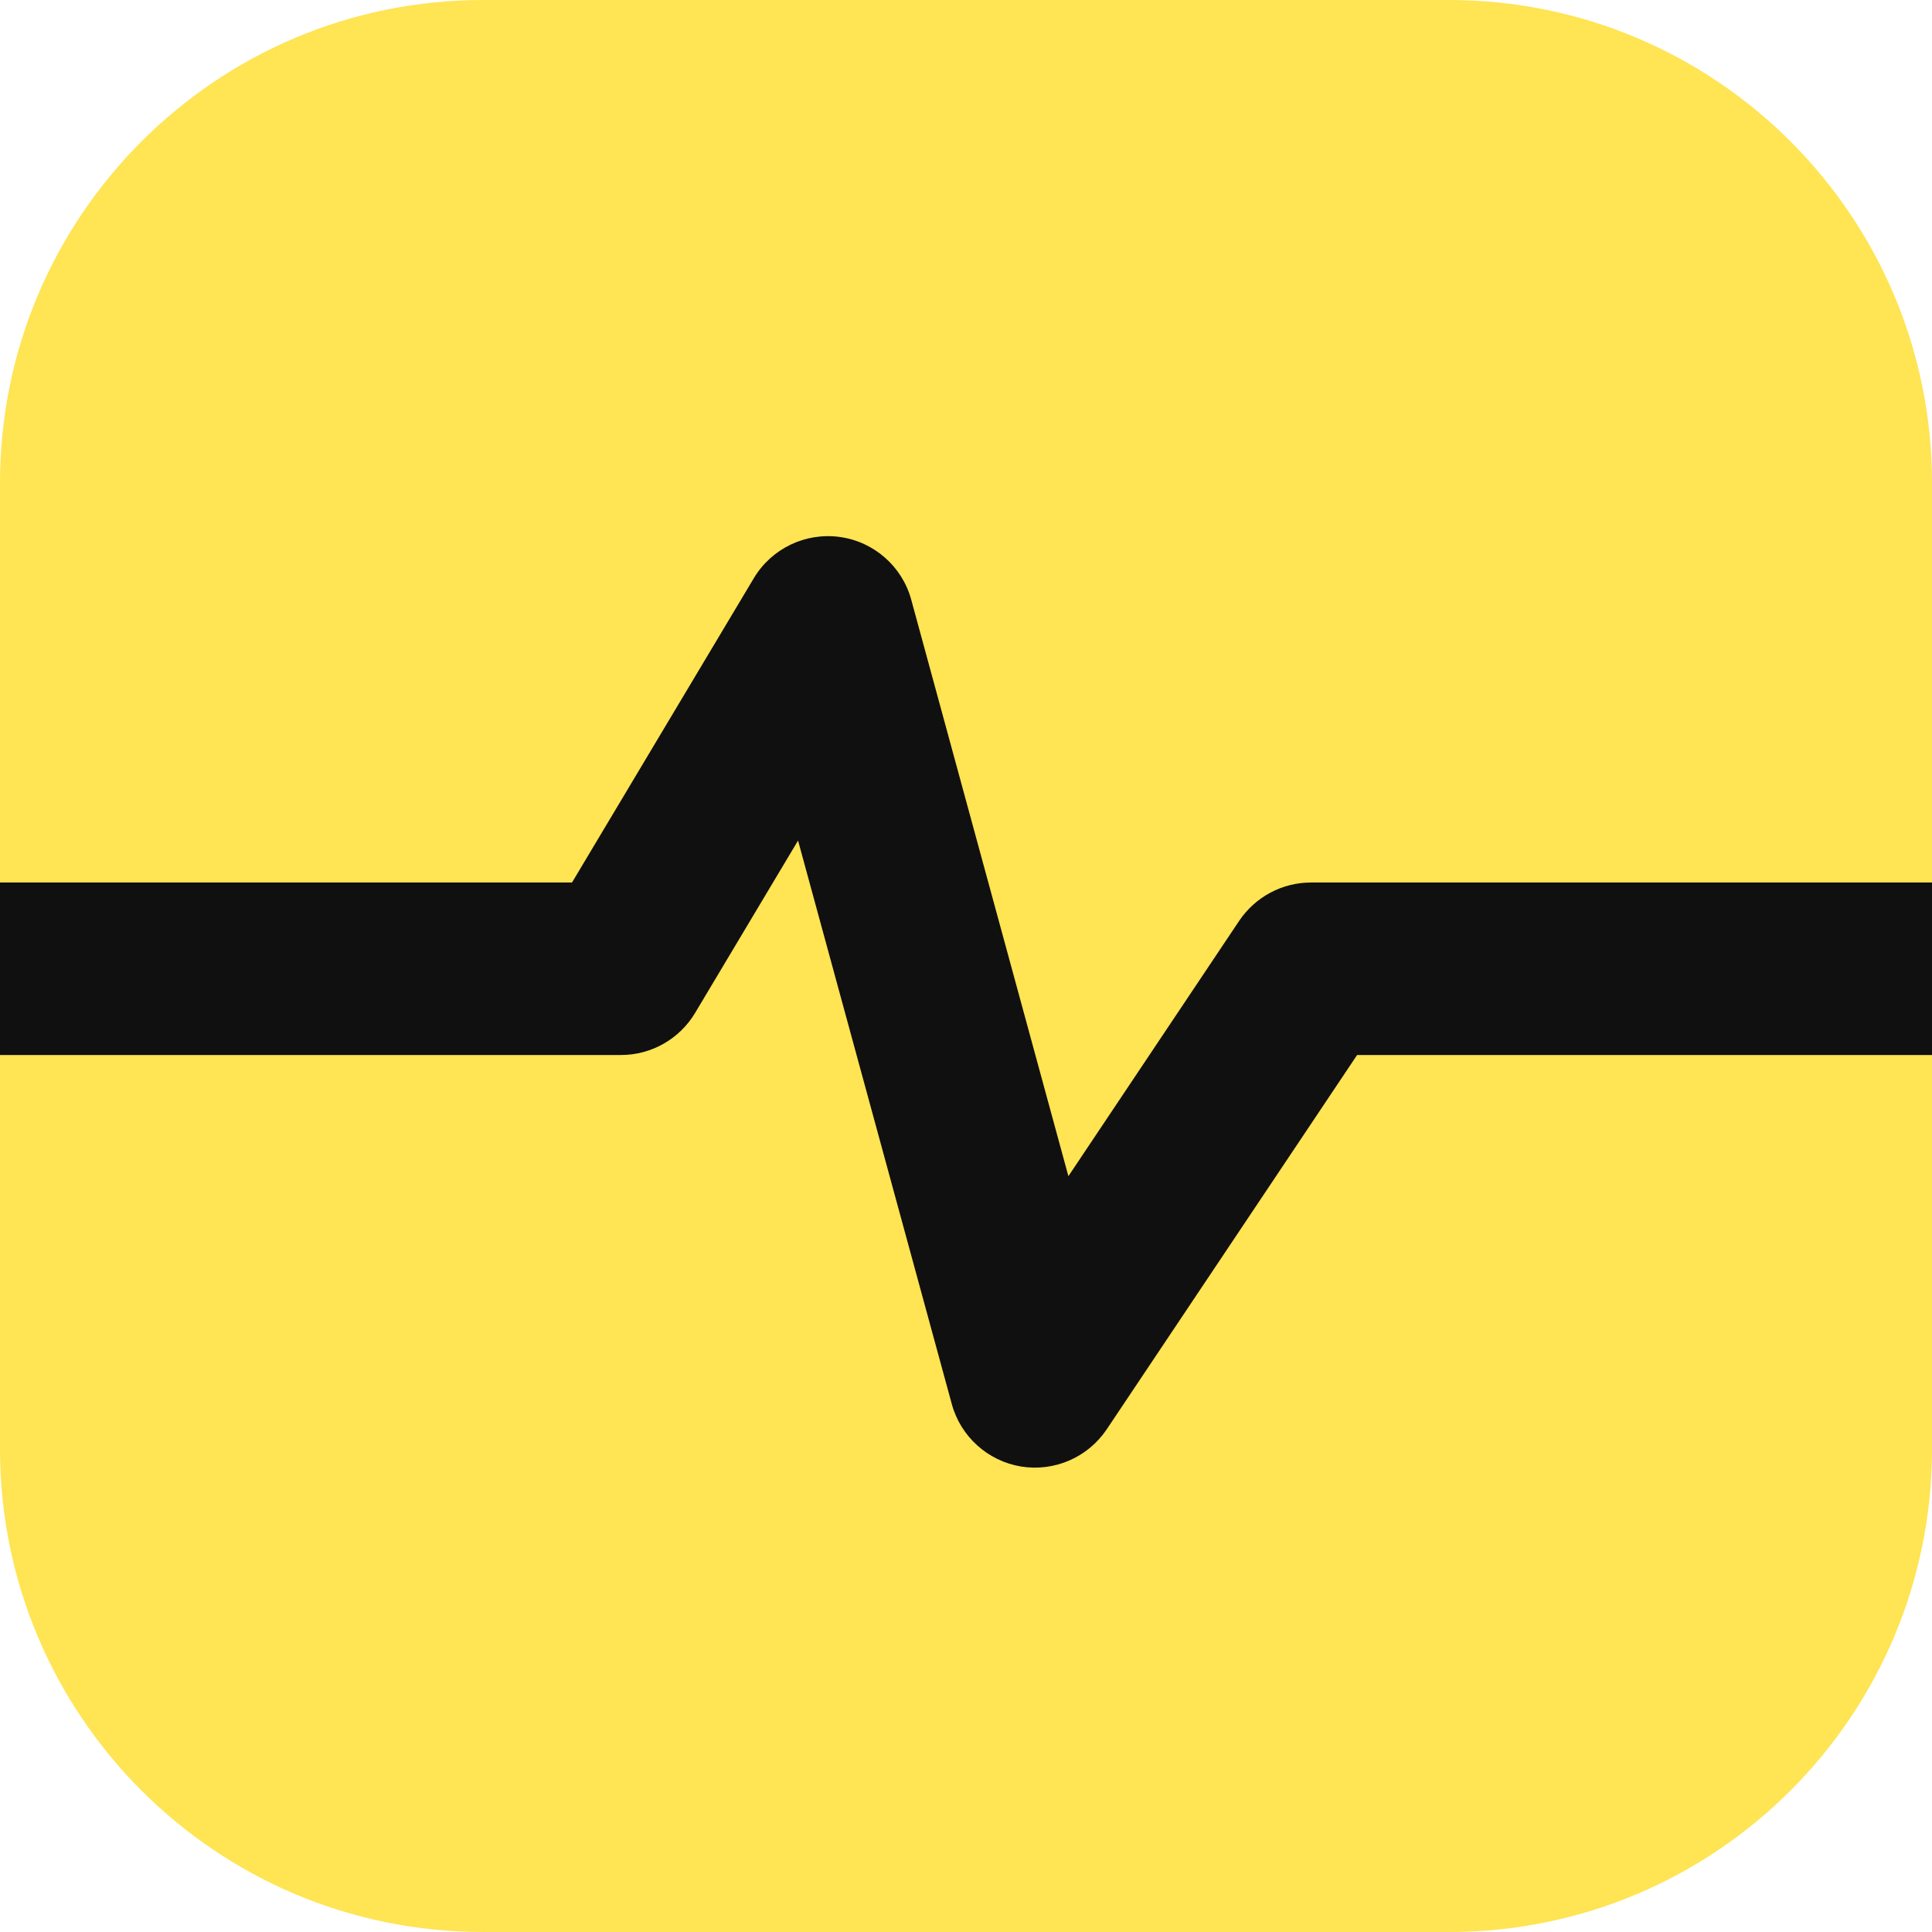 <svg width="14" height="14" viewBox="0 0 14 14" fill="none" xmlns="http://www.w3.org/2000/svg">
<g clip-path="url(#clip0_1222_12680)">
<path d="M10.5 0H3.5C1.567 0 0 1.567 0 3.5V10.5C0 12.433 1.567 14 3.5 14H10.5C12.433 14 14 12.433 14 10.5V3.5C14 1.567 12.433 0 10.5 0Z" fill="#FFE453"/>
<path fill-rule="evenodd" clip-rule="evenodd" d="M6.085 3.891C6.333 3.925 6.537 4.104 6.603 4.345L7.742 8.523L8.98 6.672C9.097 6.499 9.291 6.395 9.5 6.395H14V7.645H9.834L8.02 10.357C7.883 10.561 7.641 10.666 7.399 10.627C7.158 10.587 6.961 10.41 6.897 10.174L5.783 6.091L5.037 7.34C4.924 7.529 4.72 7.645 4.5 7.645H2.72989e-05L0 6.395H4.145L5.463 4.189C5.592 3.974 5.837 3.857 6.085 3.891Z" fill="#101010"/>
</g>
<defs>
<clipPath id="clip0_1222_12680">
<rect width="14" height="14" fill="white"/>
</clipPath>
</defs>
</svg>
